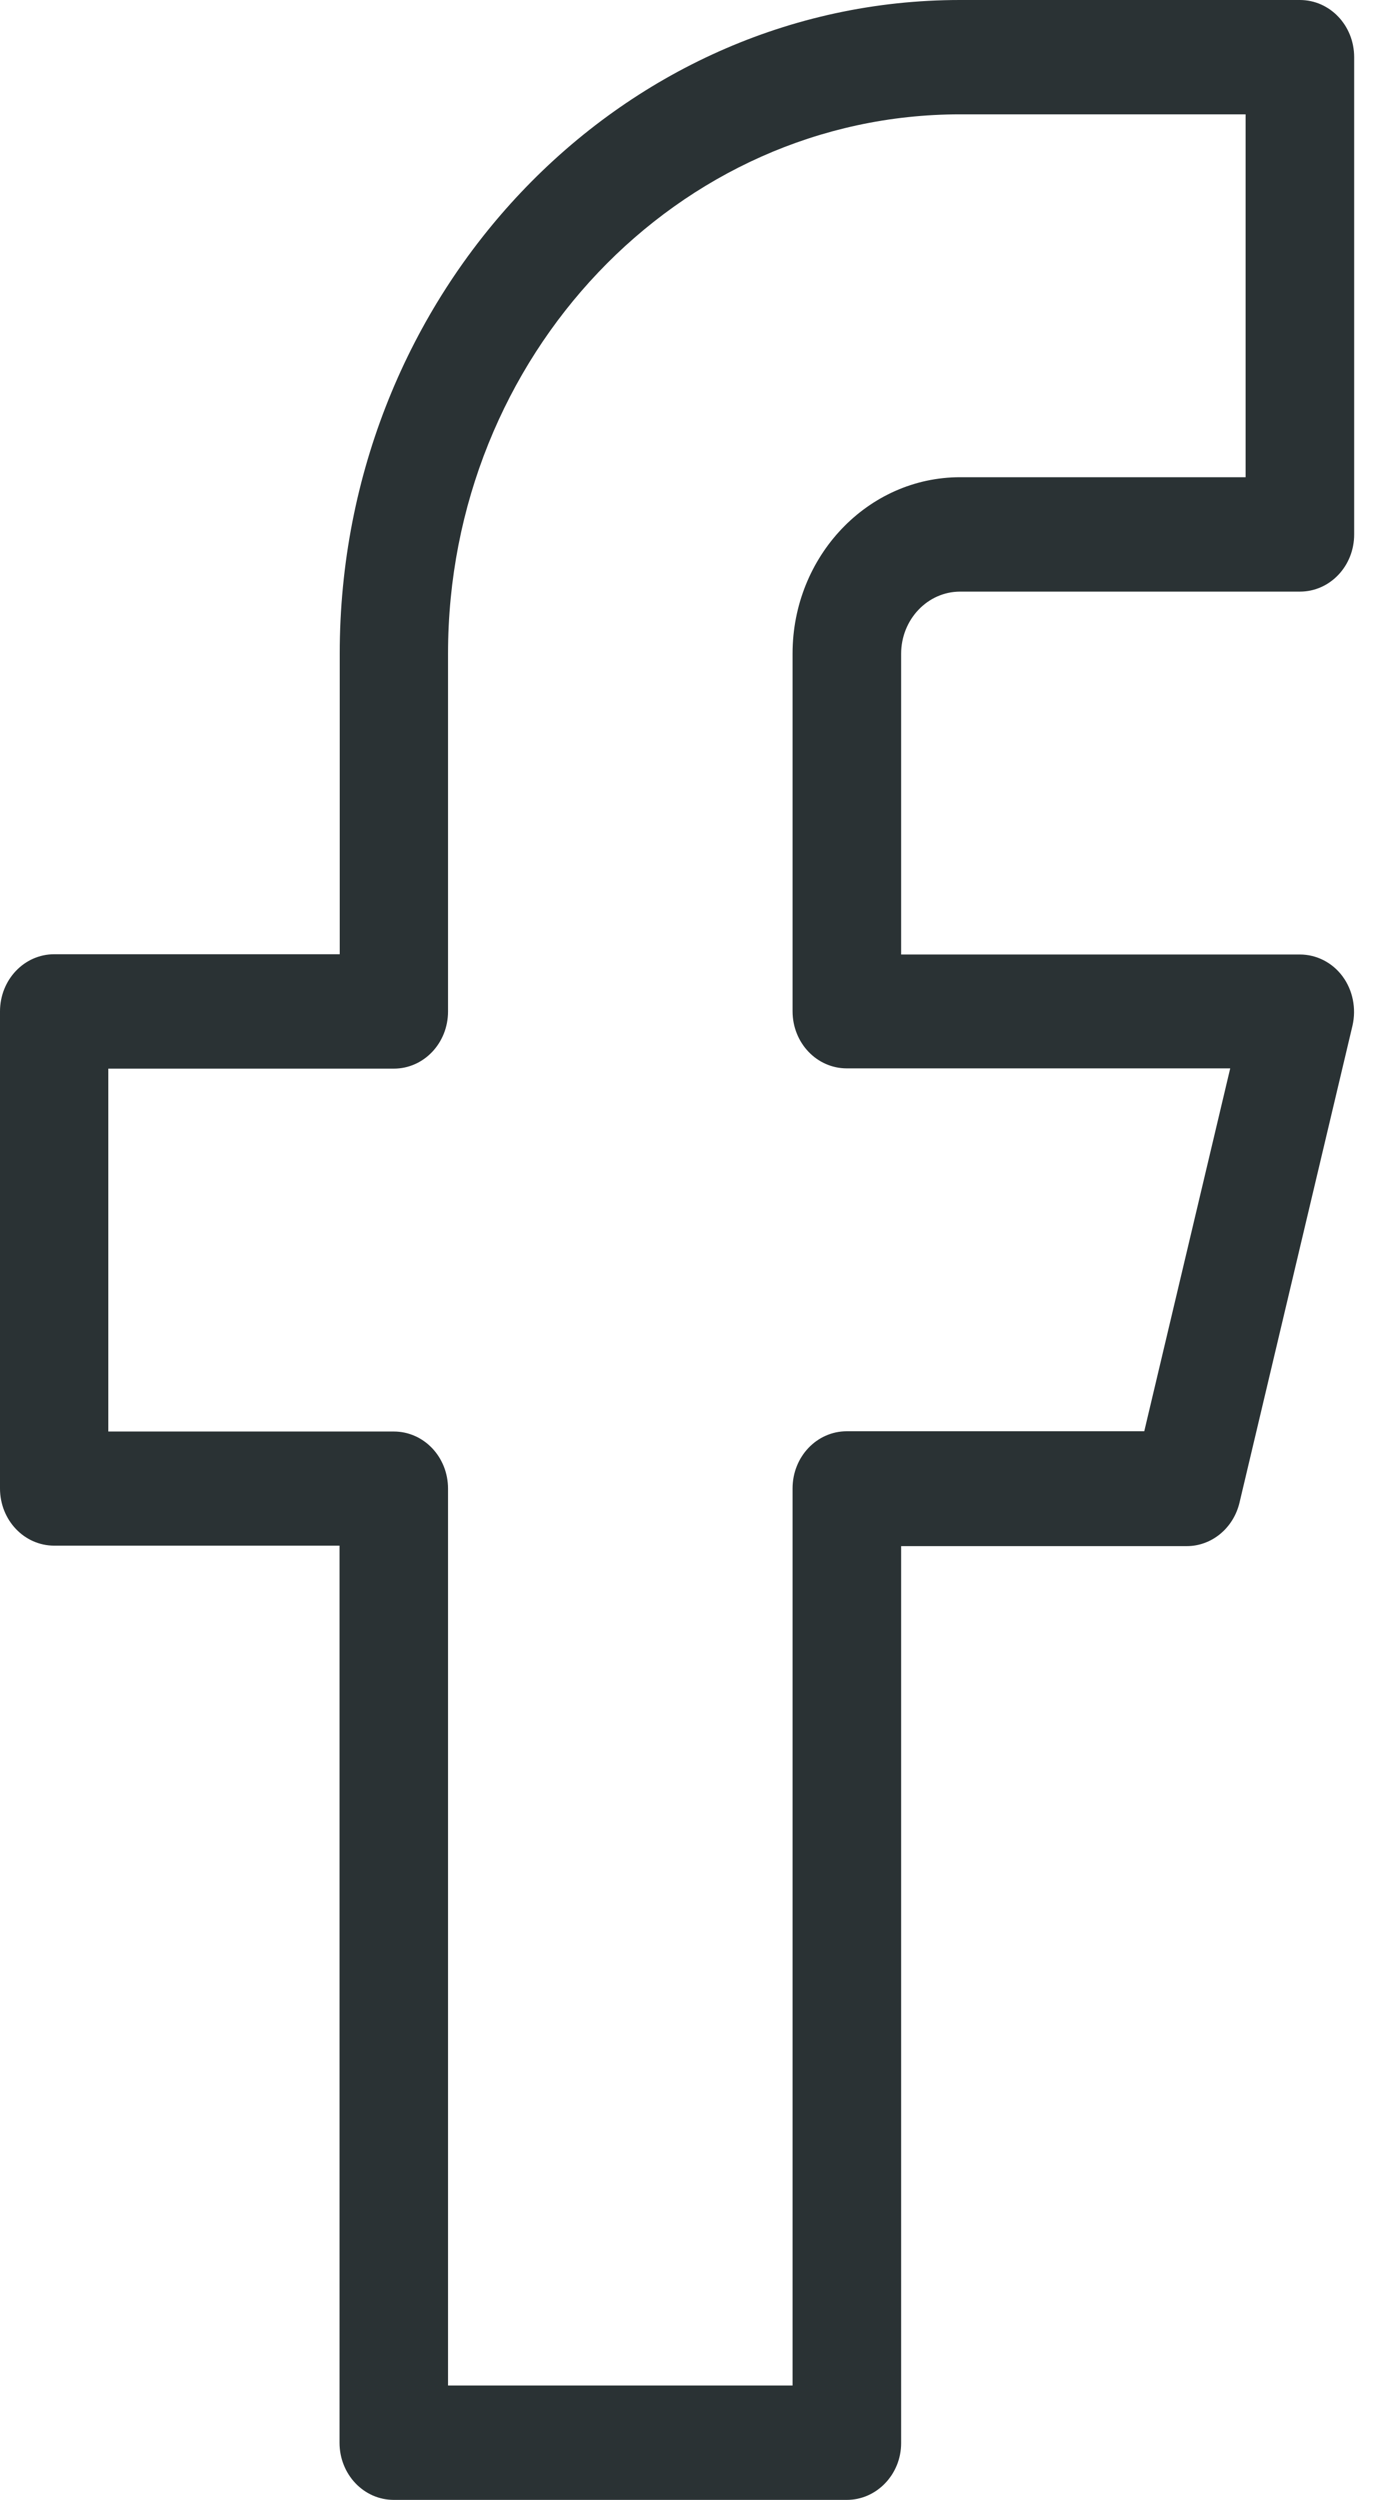 <svg width="21" height="38" viewBox="0 0 21 38" fill="none" xmlns="http://www.w3.org/2000/svg">
<path d="M12.877 38H5.988C5.531 38 5.163 37.612 5.163 37.131V23.495H0.825C0.368 23.495 0 23.107 0 22.625V15.375C0 14.893 0.368 14.505 0.825 14.505H5.166V9.935C5.166 4.458 9.4 0 14.6 0H19.766C20.224 0 20.592 0.388 20.592 0.869V8.124C20.592 8.605 20.224 8.993 19.766 8.993H14.6C14.105 8.993 13.703 9.417 13.703 9.938V14.509H19.766C20.021 14.509 20.261 14.632 20.416 14.842C20.571 15.052 20.626 15.328 20.567 15.588L18.848 22.843C18.755 23.23 18.425 23.502 18.047 23.502H13.703V37.138C13.703 37.612 13.331 38 12.877 38ZM6.813 36.261H12.052V22.625C12.052 22.144 12.42 21.756 12.877 21.756H17.4L18.707 16.24H12.877C12.42 16.24 12.052 15.853 12.052 15.371V9.935C12.052 8.457 13.194 7.254 14.6 7.254H18.941V1.738H14.6C10.308 1.738 6.813 5.415 6.813 9.935V15.375C6.813 15.856 6.445 16.244 5.988 16.244H1.647V21.76H5.988C6.445 21.76 6.813 22.147 6.813 22.629V36.261Z" fill="#2A3234"/>
</svg>
